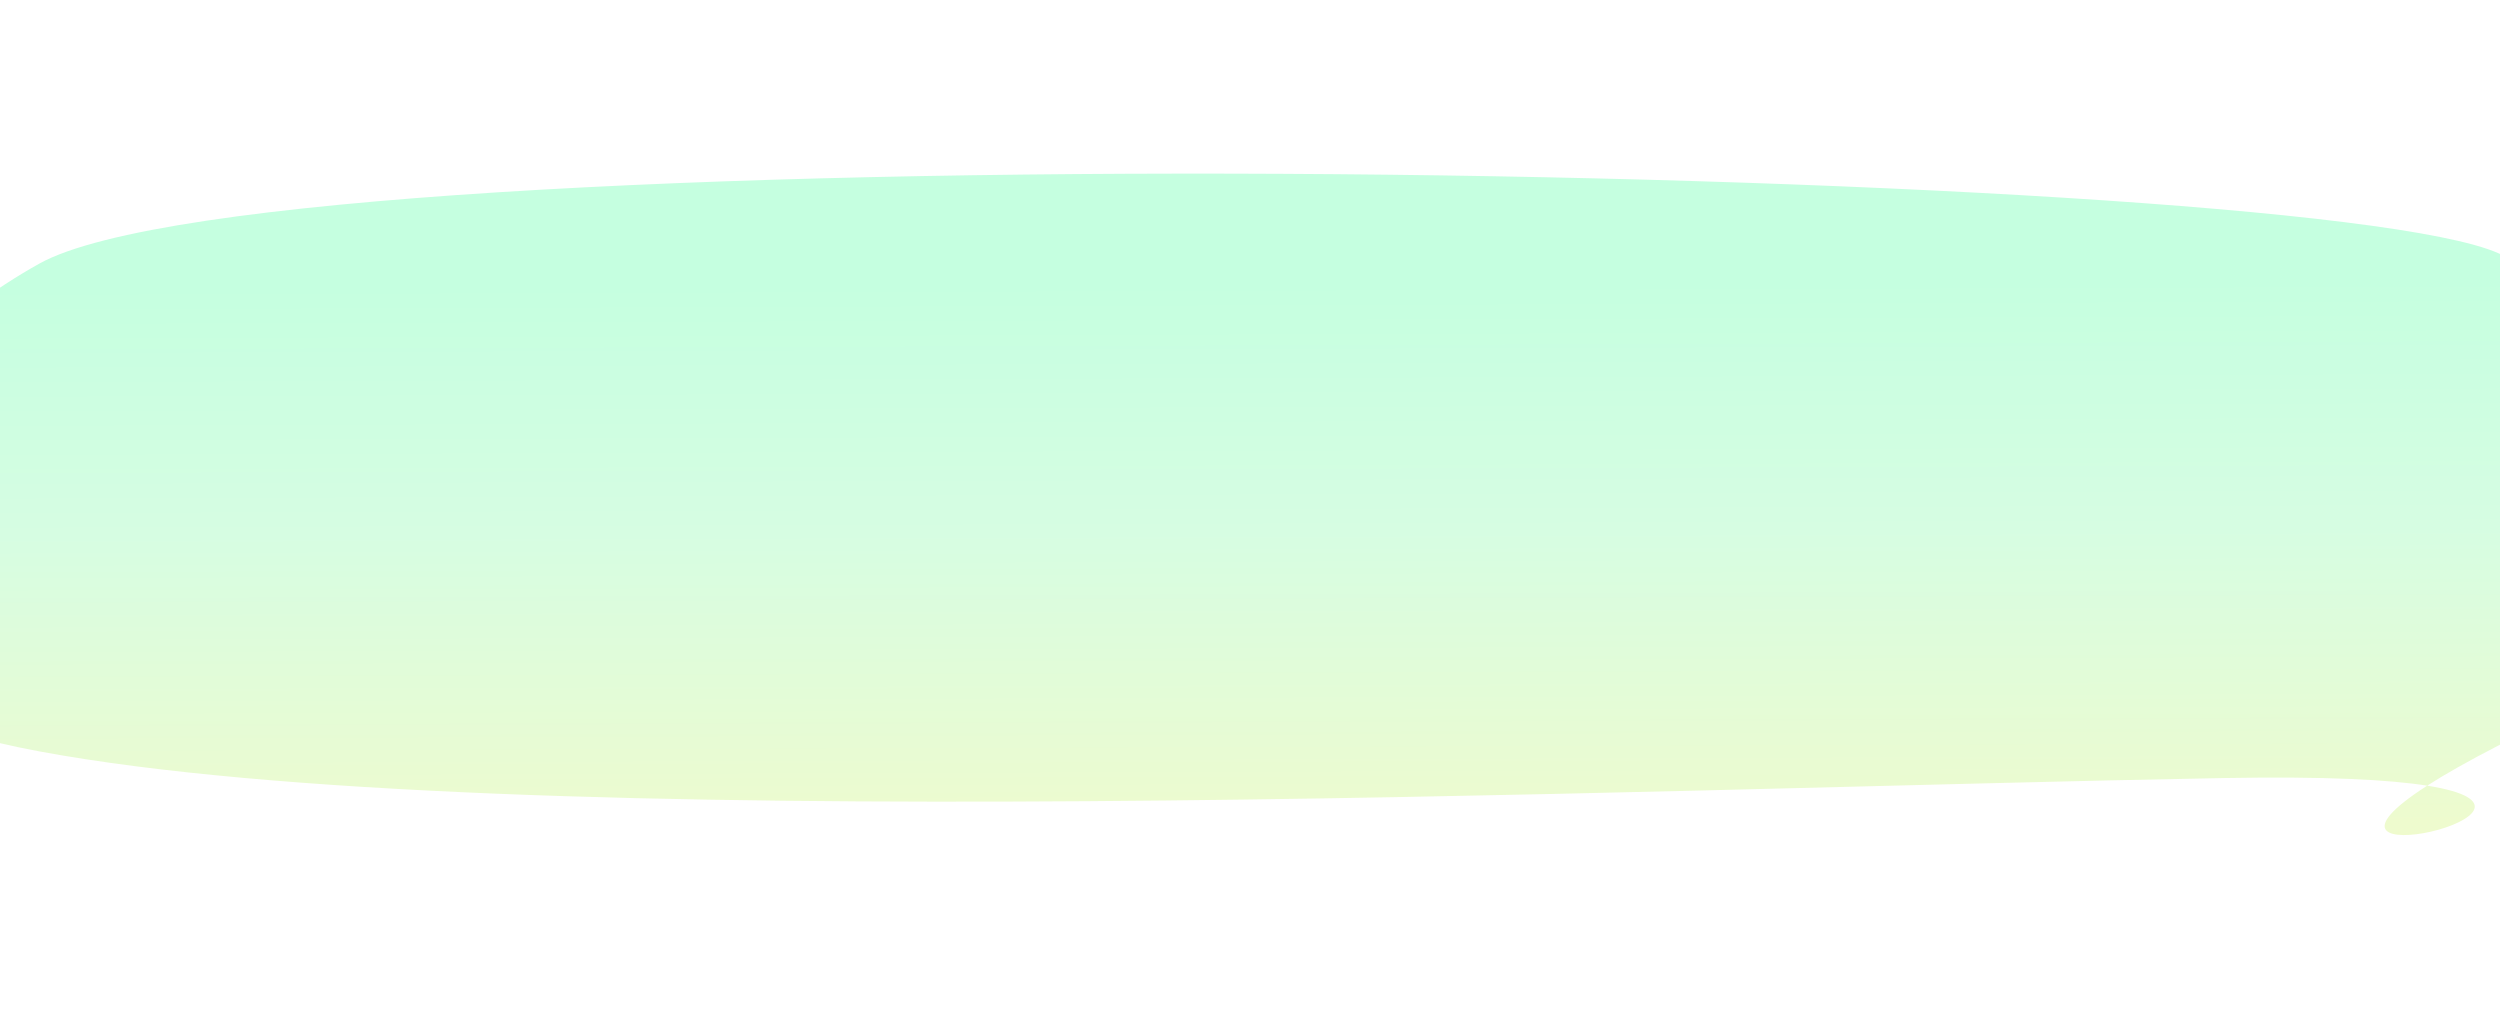 <svg width="1440" height="581" viewBox="0 0 1440 581" fill="none" xmlns="http://www.w3.org/2000/svg">
<g filter="url(#filter0_f_6790_214021)">
<path d="M22.708 151.814C162.52 74.152 1322.43 93.61 1439.3 145.959C1556.17 198.308 1648.65 321.696 1439.3 429.306C1421.51 438.453 1408.03 446.139 1398.06 452.548C1311.07 508.456 1490.82 467.263 1398.06 452.548C1376.36 449.105 1339.74 447.111 1281.31 448.149C944.457 454.132 292.077 482.842 22.708 432.813C-246.661 382.785 -79.167 208.402 22.708 151.814Z" fill="url(#paint0_linear_6790_214021)"/>
</g>
<defs>
<filter id="filter0_f_6790_214021" x="-223" y="0" width="1887" height="581" filterUnits="userSpaceOnUse" color-interpolation-filters="sRGB">
<feFlood flood-opacity="0" result="BackgroundImageFix"/>
<feBlend mode="normal" in="SourceGraphic" in2="BackgroundImageFix" result="shape"/>
<feGaussianBlur stdDeviation="50" result="effect1_foregroundBlur_6790_214021"/>
</filter>
<linearGradient id="paint0_linear_6790_214021" x1="683.916" y1="163.416" x2="685.364" y2="597.711" gradientUnits="userSpaceOnUse">
<stop stop-color="#C5FFE0"/>
<stop offset="0.328" stop-color="#D6FDE2"/>
<stop offset="1" stop-color="#FFF9C0"/>
</linearGradient>
</defs>
</svg>
